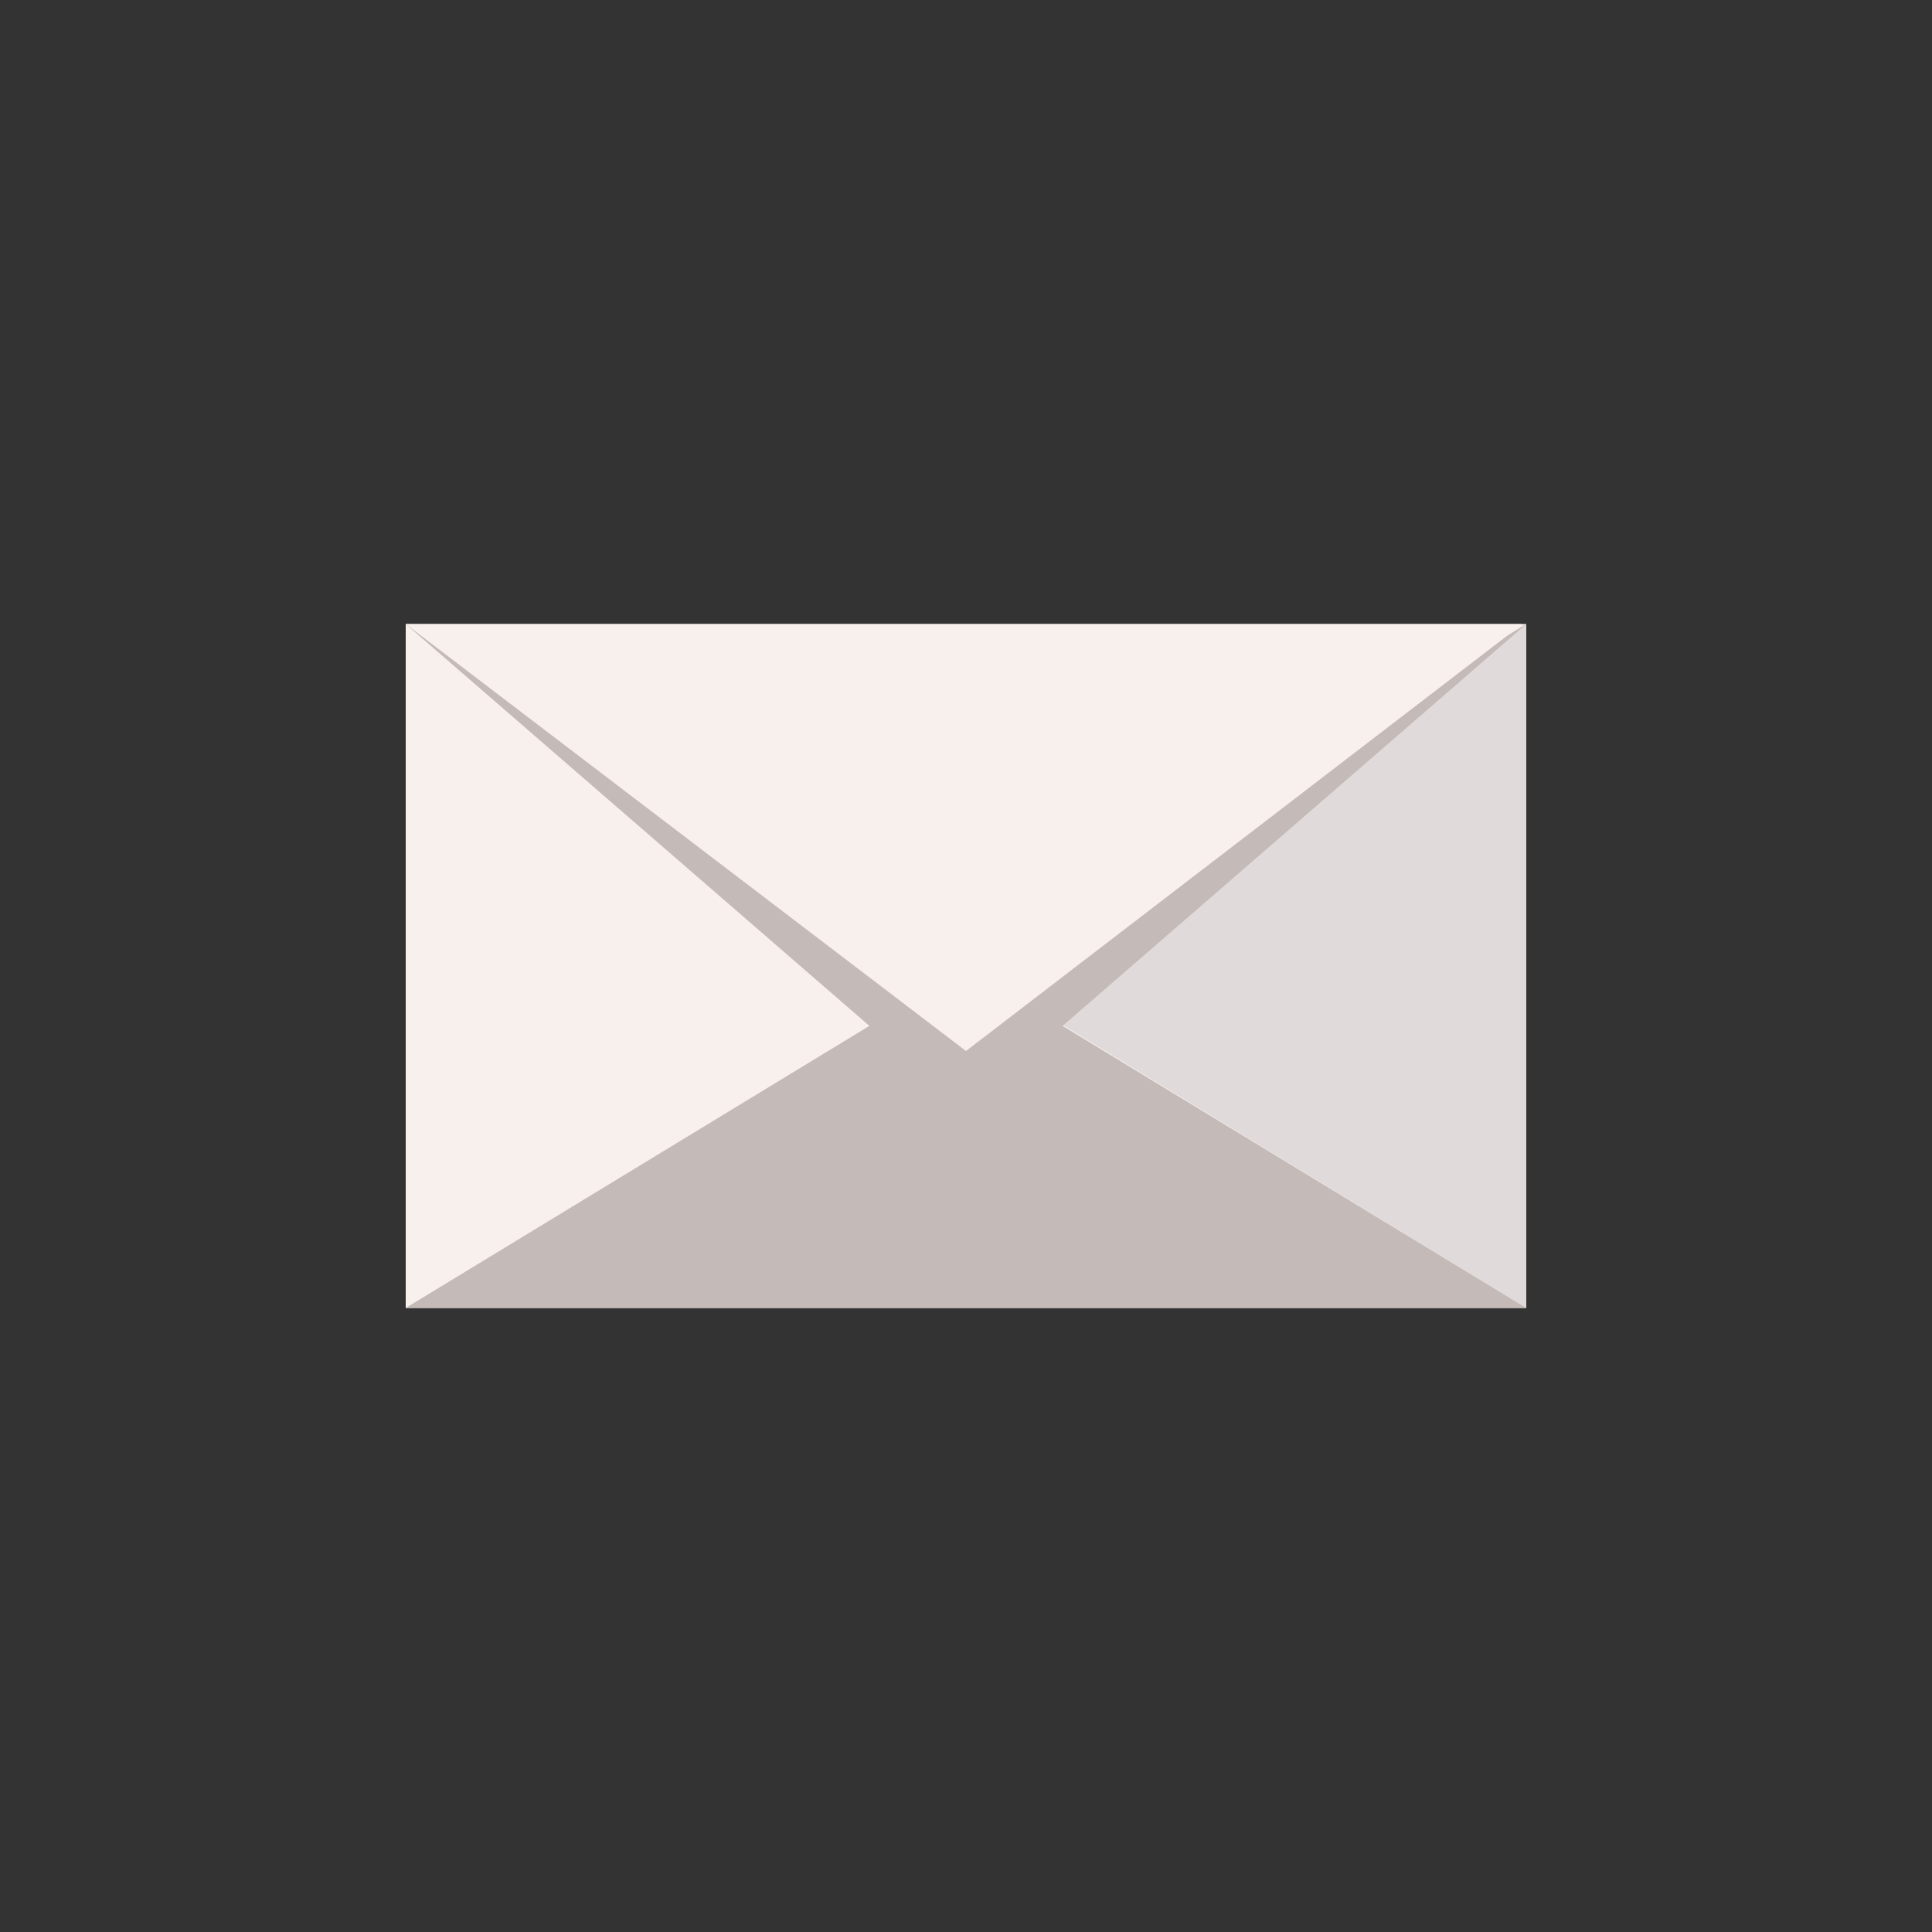 <svg xmlns="http://www.w3.org/2000/svg" width="100" height="100" xmlns:v="https://vecta.io/nano"><rect width="100%" height="100%" fill="#333333" stroke="none"/><path fill="#f7f0ed" d="M21 32.3h58v35.4H21z"/><path fill="#e0dbda" d="M79 67.7L50 50l29-17.7z"/><path fill="#c4bab8" d="M21 67.7l24-14.6-24-20.8L50 50l29-17.7-24 20.8 24 14.6z"/><path fill="#f7f0ed" d="M50 54.4L21 32.3h57.8z"/></svg>